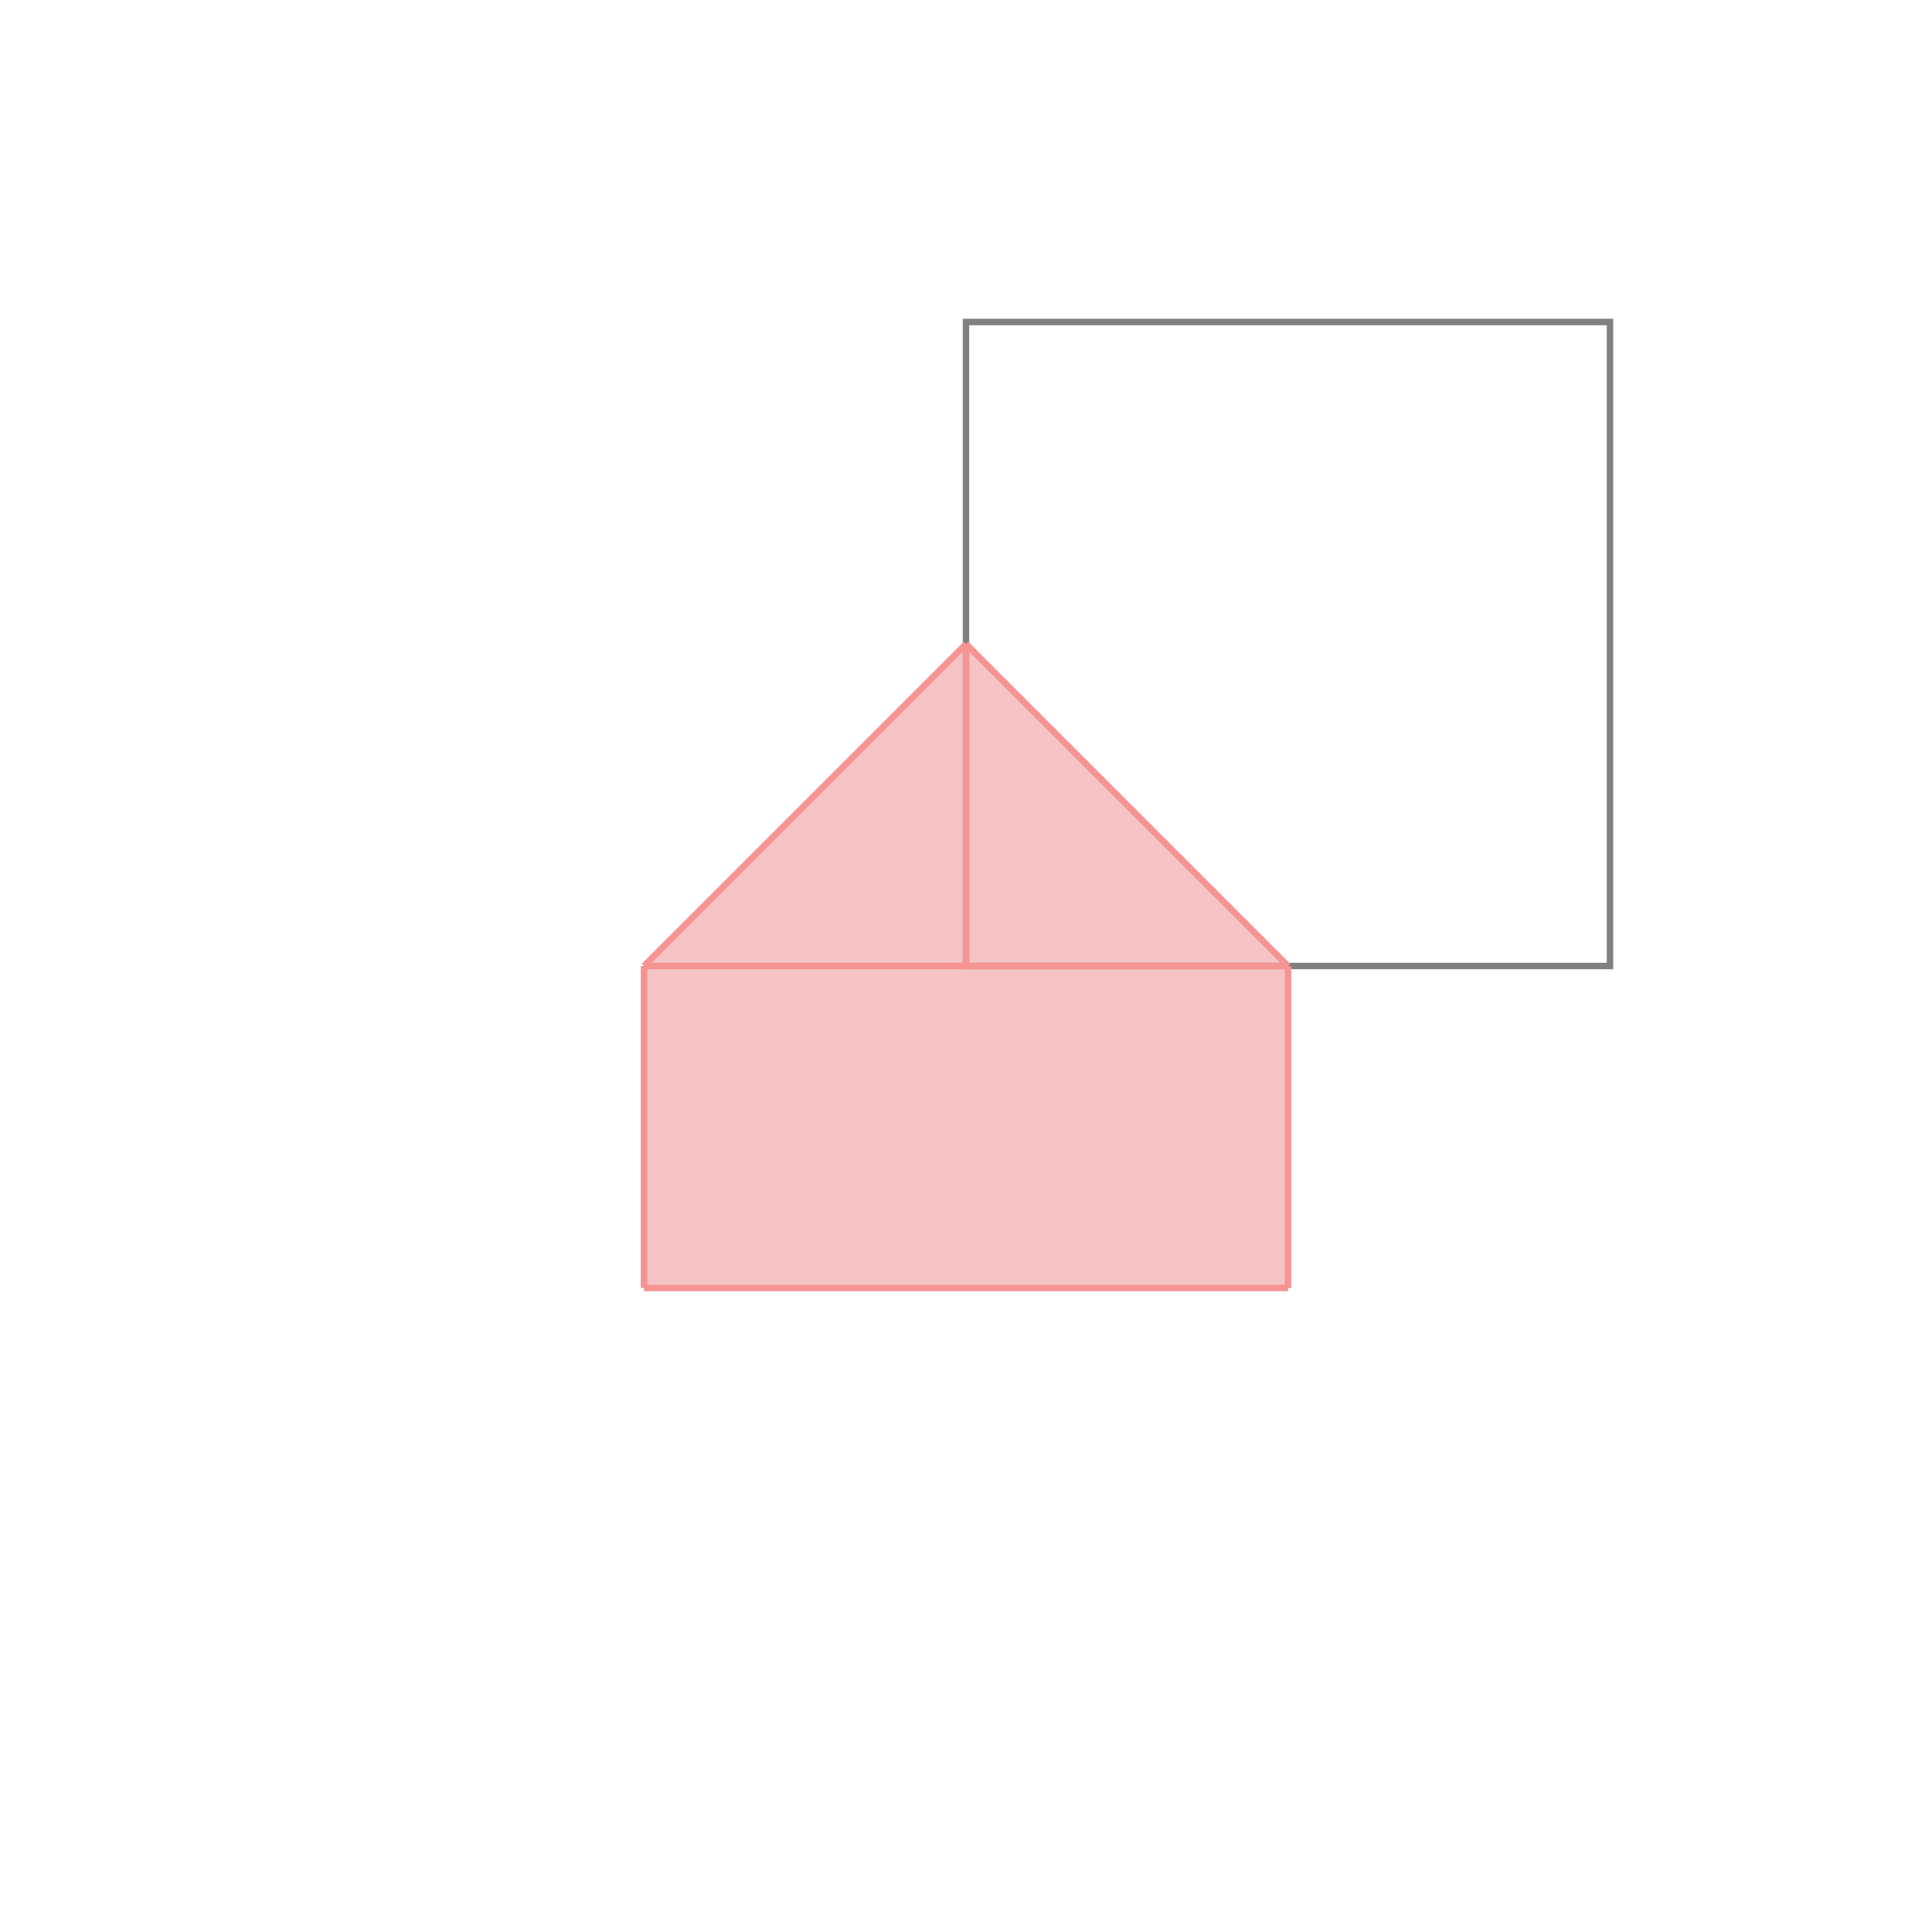 <svg xmlns="http://www.w3.org/2000/svg" viewBox="-1.5 -1.5 3 3">
<g transform="scale(1, -1)">
<path d="M-0.5 -0.5 L0.5 -0.5 L0.5 0 L0 0.5 L-0.5 0 z " fill="rgb(245,195,195)" />
<path d="M0 0 L1 0 L1 1 L0 1  z" fill="none" stroke="rgb(128,128,128)" stroke-width="0.01" />
<line x1="-0.5" y1="-0.5" x2="0.5" y2="-0.5" style="stroke:rgb(246,147,147);stroke-width:0.01" />
<line x1="-0.5" y1="-0.5" x2="-0.5" y2="0" style="stroke:rgb(246,147,147);stroke-width:0.01" />
<line x1="-0.5" y1="0" x2="0.5" y2="0" style="stroke:rgb(246,147,147);stroke-width:0.01" />
<line x1="0" y1="0" x2="0" y2="0.5" style="stroke:rgb(246,147,147);stroke-width:0.01" />
<line x1="0.5" y1="-0.5" x2="0.5" y2="0" style="stroke:rgb(246,147,147);stroke-width:0.01" />
<line x1="-0.5" y1="0" x2="0" y2="0.5" style="stroke:rgb(246,147,147);stroke-width:0.01" />
<line x1="0.5" y1="0" x2="0" y2="0.5" style="stroke:rgb(246,147,147);stroke-width:0.01" />
</g>
</svg>
